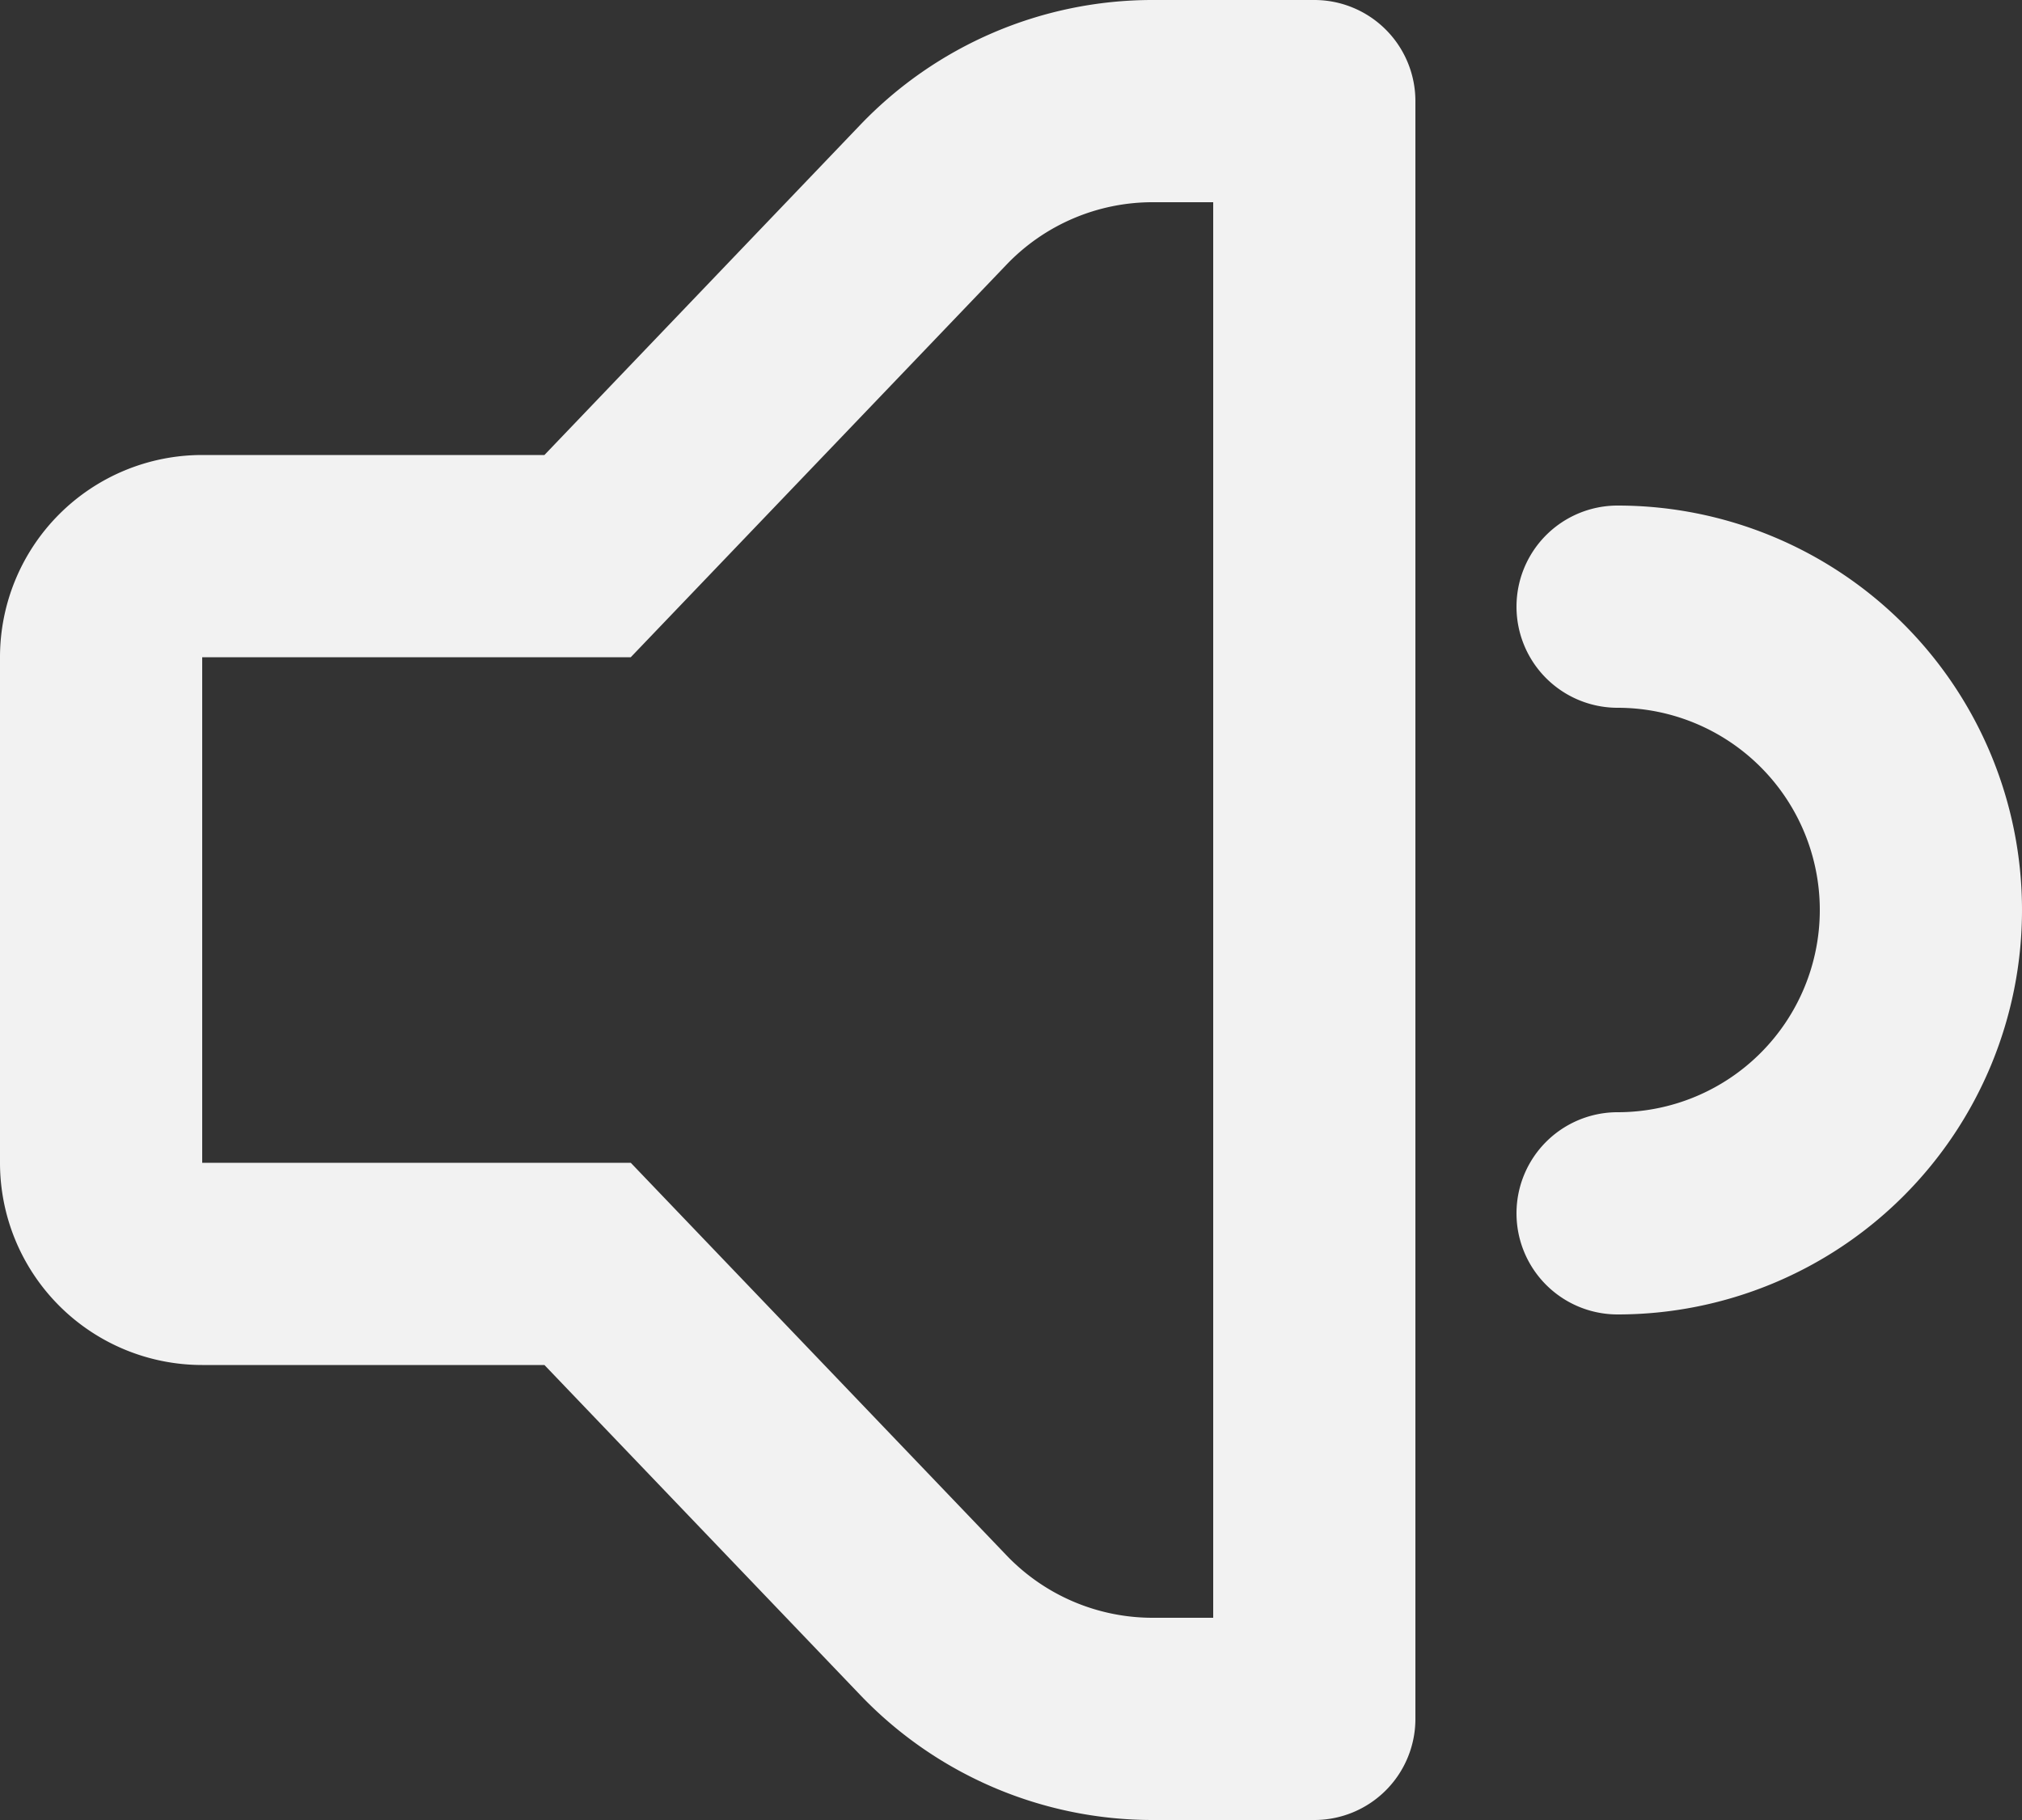 <svg xmlns="http://www.w3.org/2000/svg" width="20" height="18" viewBox="0 0 20 18">
  <rect x="0" y="0" width="20" height="18" fill="#333333" stroke="none"/>
  <path id="volume-down" d="M12,2h-.6a2,2,0,0,0-1.444.617L6.239,6.5H2v5H6.239l3.717,3.883A2,2,0,0,0,11.4,16H12ZM5.385,4.5,8.51,1.234A4,4,0,0,1,11.4,0H13a1,1,0,0,1,1,1V17a1,1,0,0,1-1,1H11.4a4,4,0,0,1-2.889-1.234L5.385,13.5H2a2,2,0,0,1-2-2v-5a2,2,0,0,1,2-2ZM16,7a1,1,0,0,1,0-2,4,4,0,0,1,0,8,1,1,0,0,1,0-2,2,2,0,0,0,0-4Z" fill="#f2f2f2"/>
</svg>
